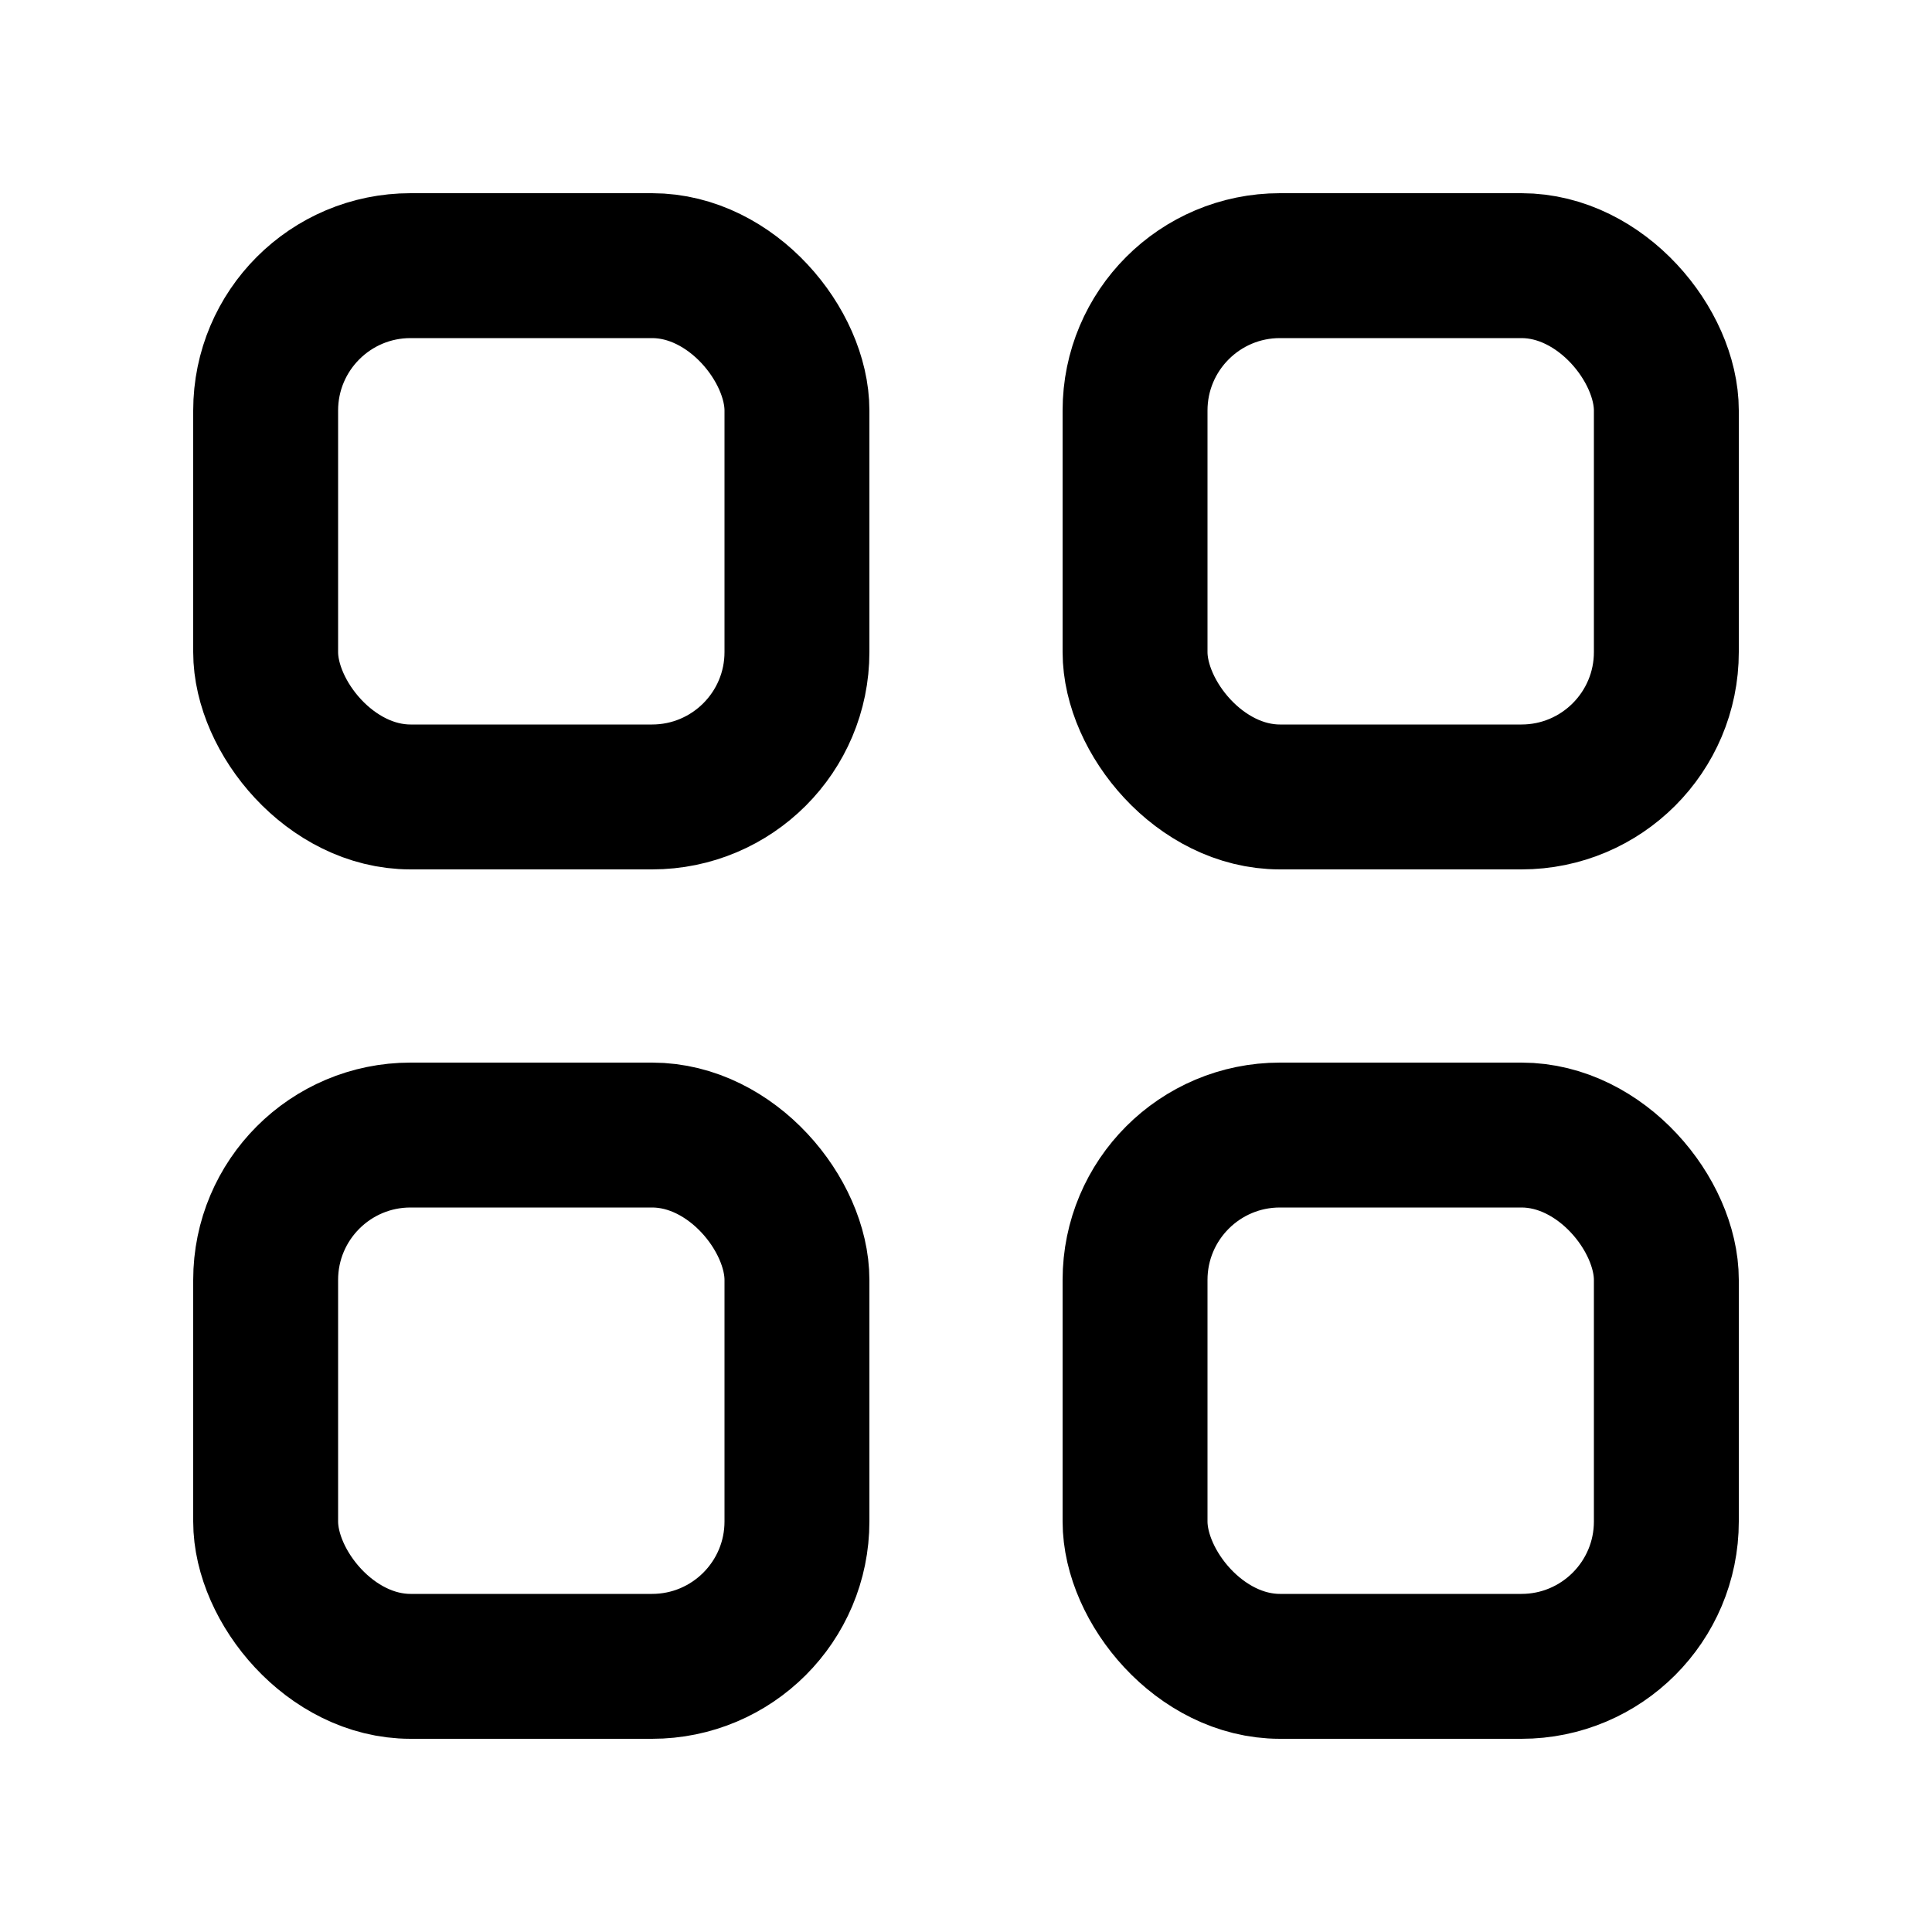 <?xml version="1.0" encoding="UTF-8" standalone="no"?>
<svg
   width="20"
   height="20"
   viewBox="0 0 20 20"
   fill="none"
   version="1.1"
   id="svg1"
   xmlns:xlink="http://www.w3.org/1999/xlink"
   xmlns="http://www.w3.org/2000/svg"
   xmlns:svg="http://www.w3.org/2000/svg">
  <defs
     id="defs1" />
  <rect
     id="rect1"
     width="5.5"
     height="5.5"
     x="2.75"
     y="2.75"
     rx="1.5"
     ry="1.5"
     fill="none"
     stroke-width="1.5"
     stroke="currentColor" />
  <use
     x="0"
     y="0"
     xlink:href="#rect1"
     id="use1"
     transform="translate(9)" />
  <use
     x="0"
     y="0"
     xlink:href="#rect1"
     id="use2"
     transform="translate(0,9)" />
  <use
     x="0"
     y="0"
     xlink:href="#rect1"
     id="use3"
     transform="translate(9,9)" />
</svg>
